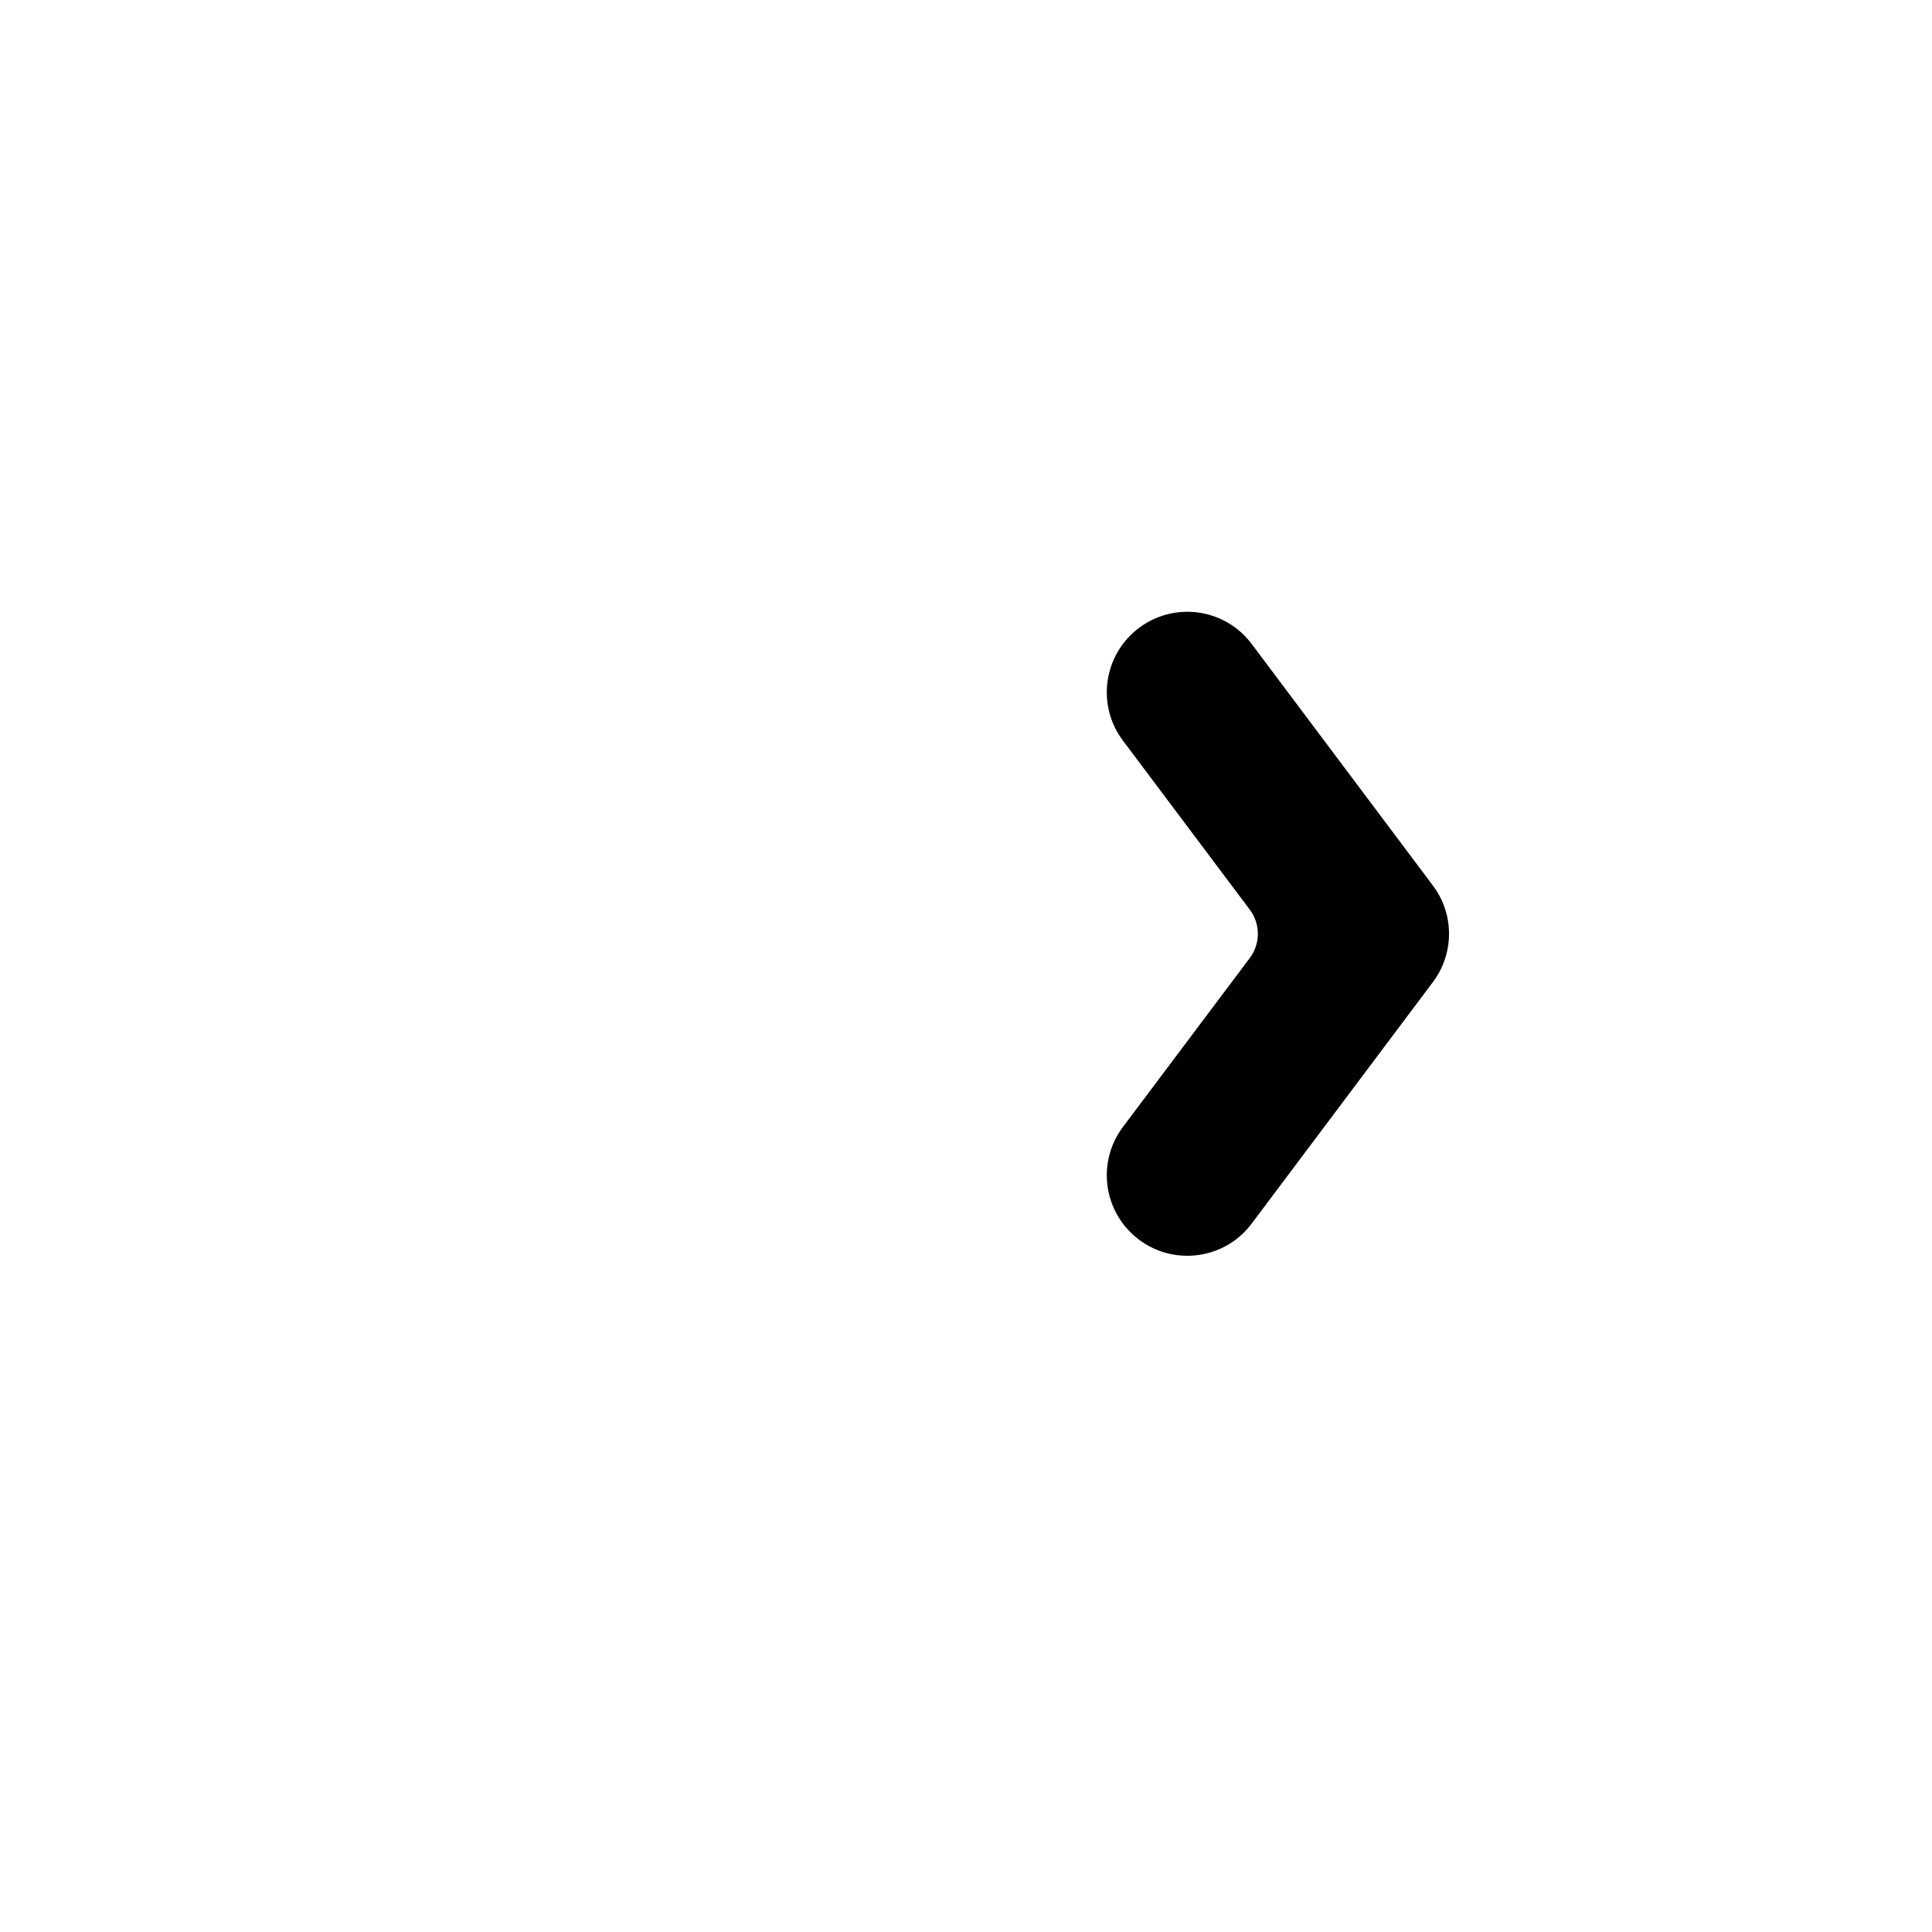 <svg width="20" height="20" viewBox="0 0 20 20" fill="none" xmlns="http://www.w3.org/2000/svg">
<path d="M11.791 12.833C11.423 12.557 11.348 12.035 11.624 11.667L12.938 9.917C13.049 9.769 13.049 9.565 12.938 9.417L11.624 7.666C11.348 7.298 11.423 6.776 11.791 6.5C12.159 6.224 12.681 6.298 12.957 6.666L14.833 9.167C15.056 9.463 15.056 9.87 14.833 10.167L12.957 12.667C12.681 13.035 12.159 13.109 11.791 12.833Z" fill="black"/>
</svg>
